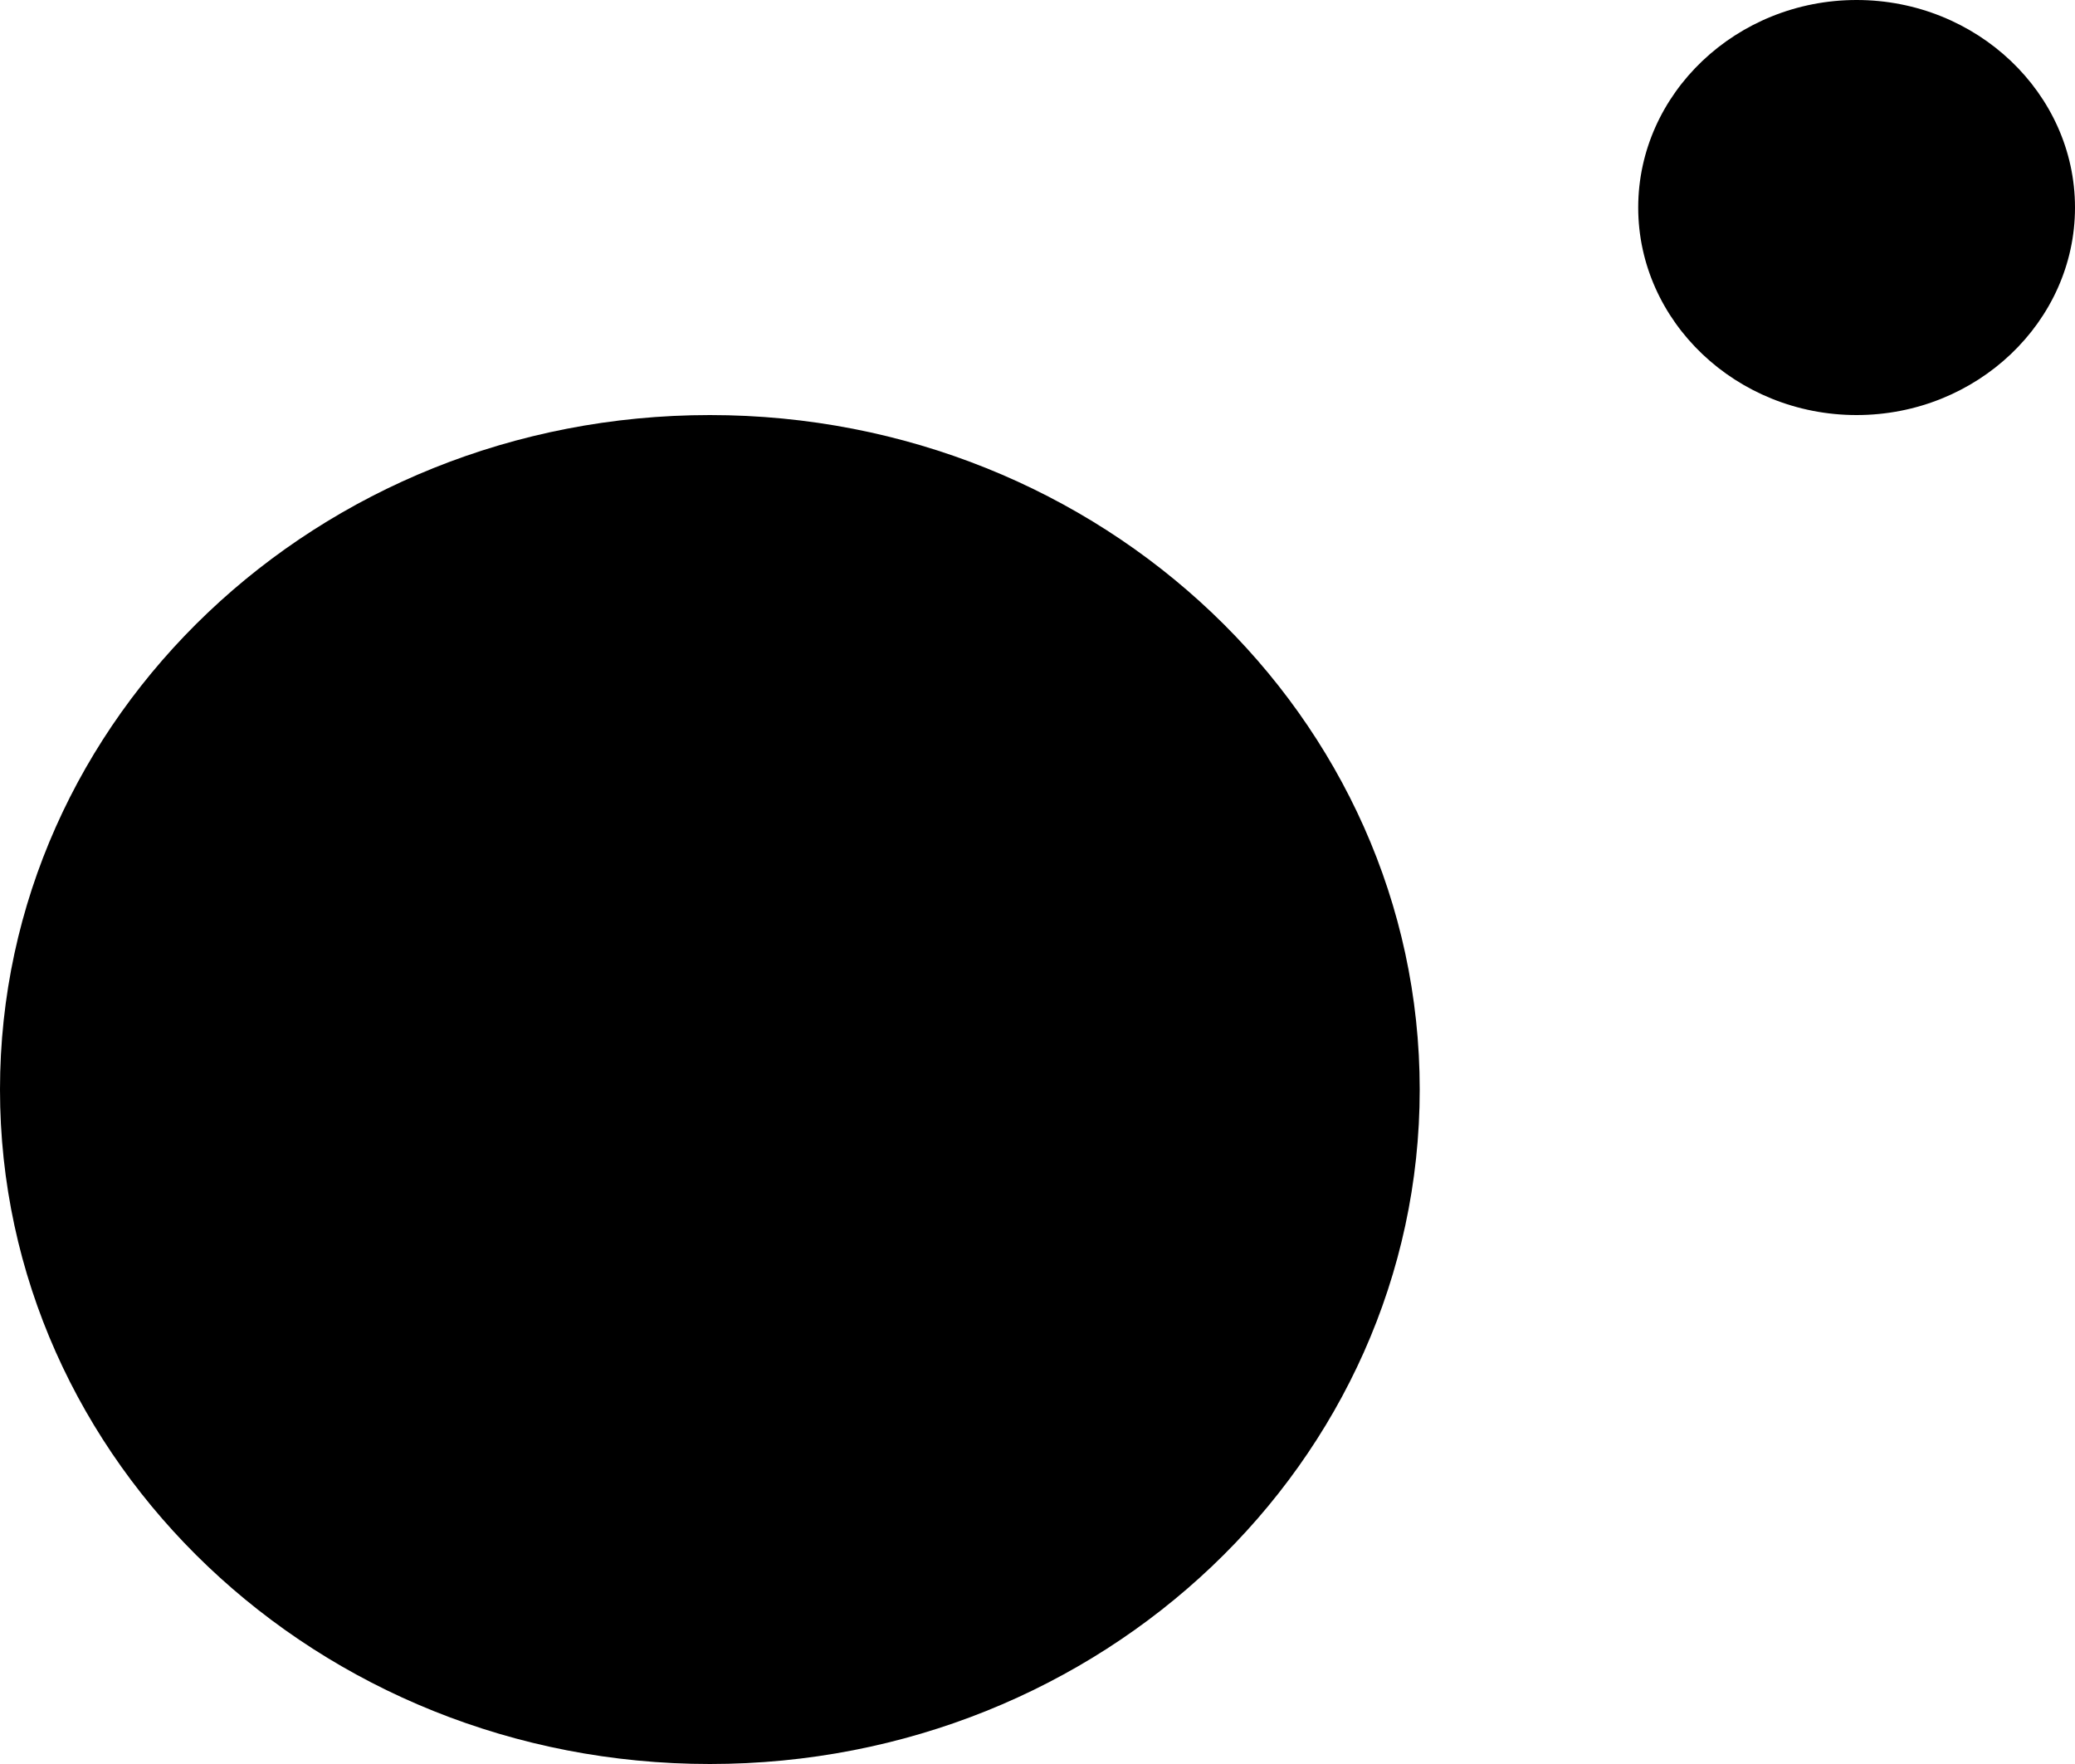 <svg width="20" height="17" viewBox="0 0 20 17" xmlns="http://www.w3.org/2000/svg">
<path d="M6.842 4C10.621 4 13.684 6.91 13.684 10.5C13.684 14.09 10.621 17 6.842 17C3.063 17 0 14.09 0 
10.5C0 6.91 3.063 4 6.842 4ZM17.895 0C19.053 0 20 0.9 20 2C20 3.1 19.053 4 17.895 4C16.737 4 15.79 3.1 
15.79 2C15.79 0.9 16.737 0 17.895 0Z"/>
</svg>
